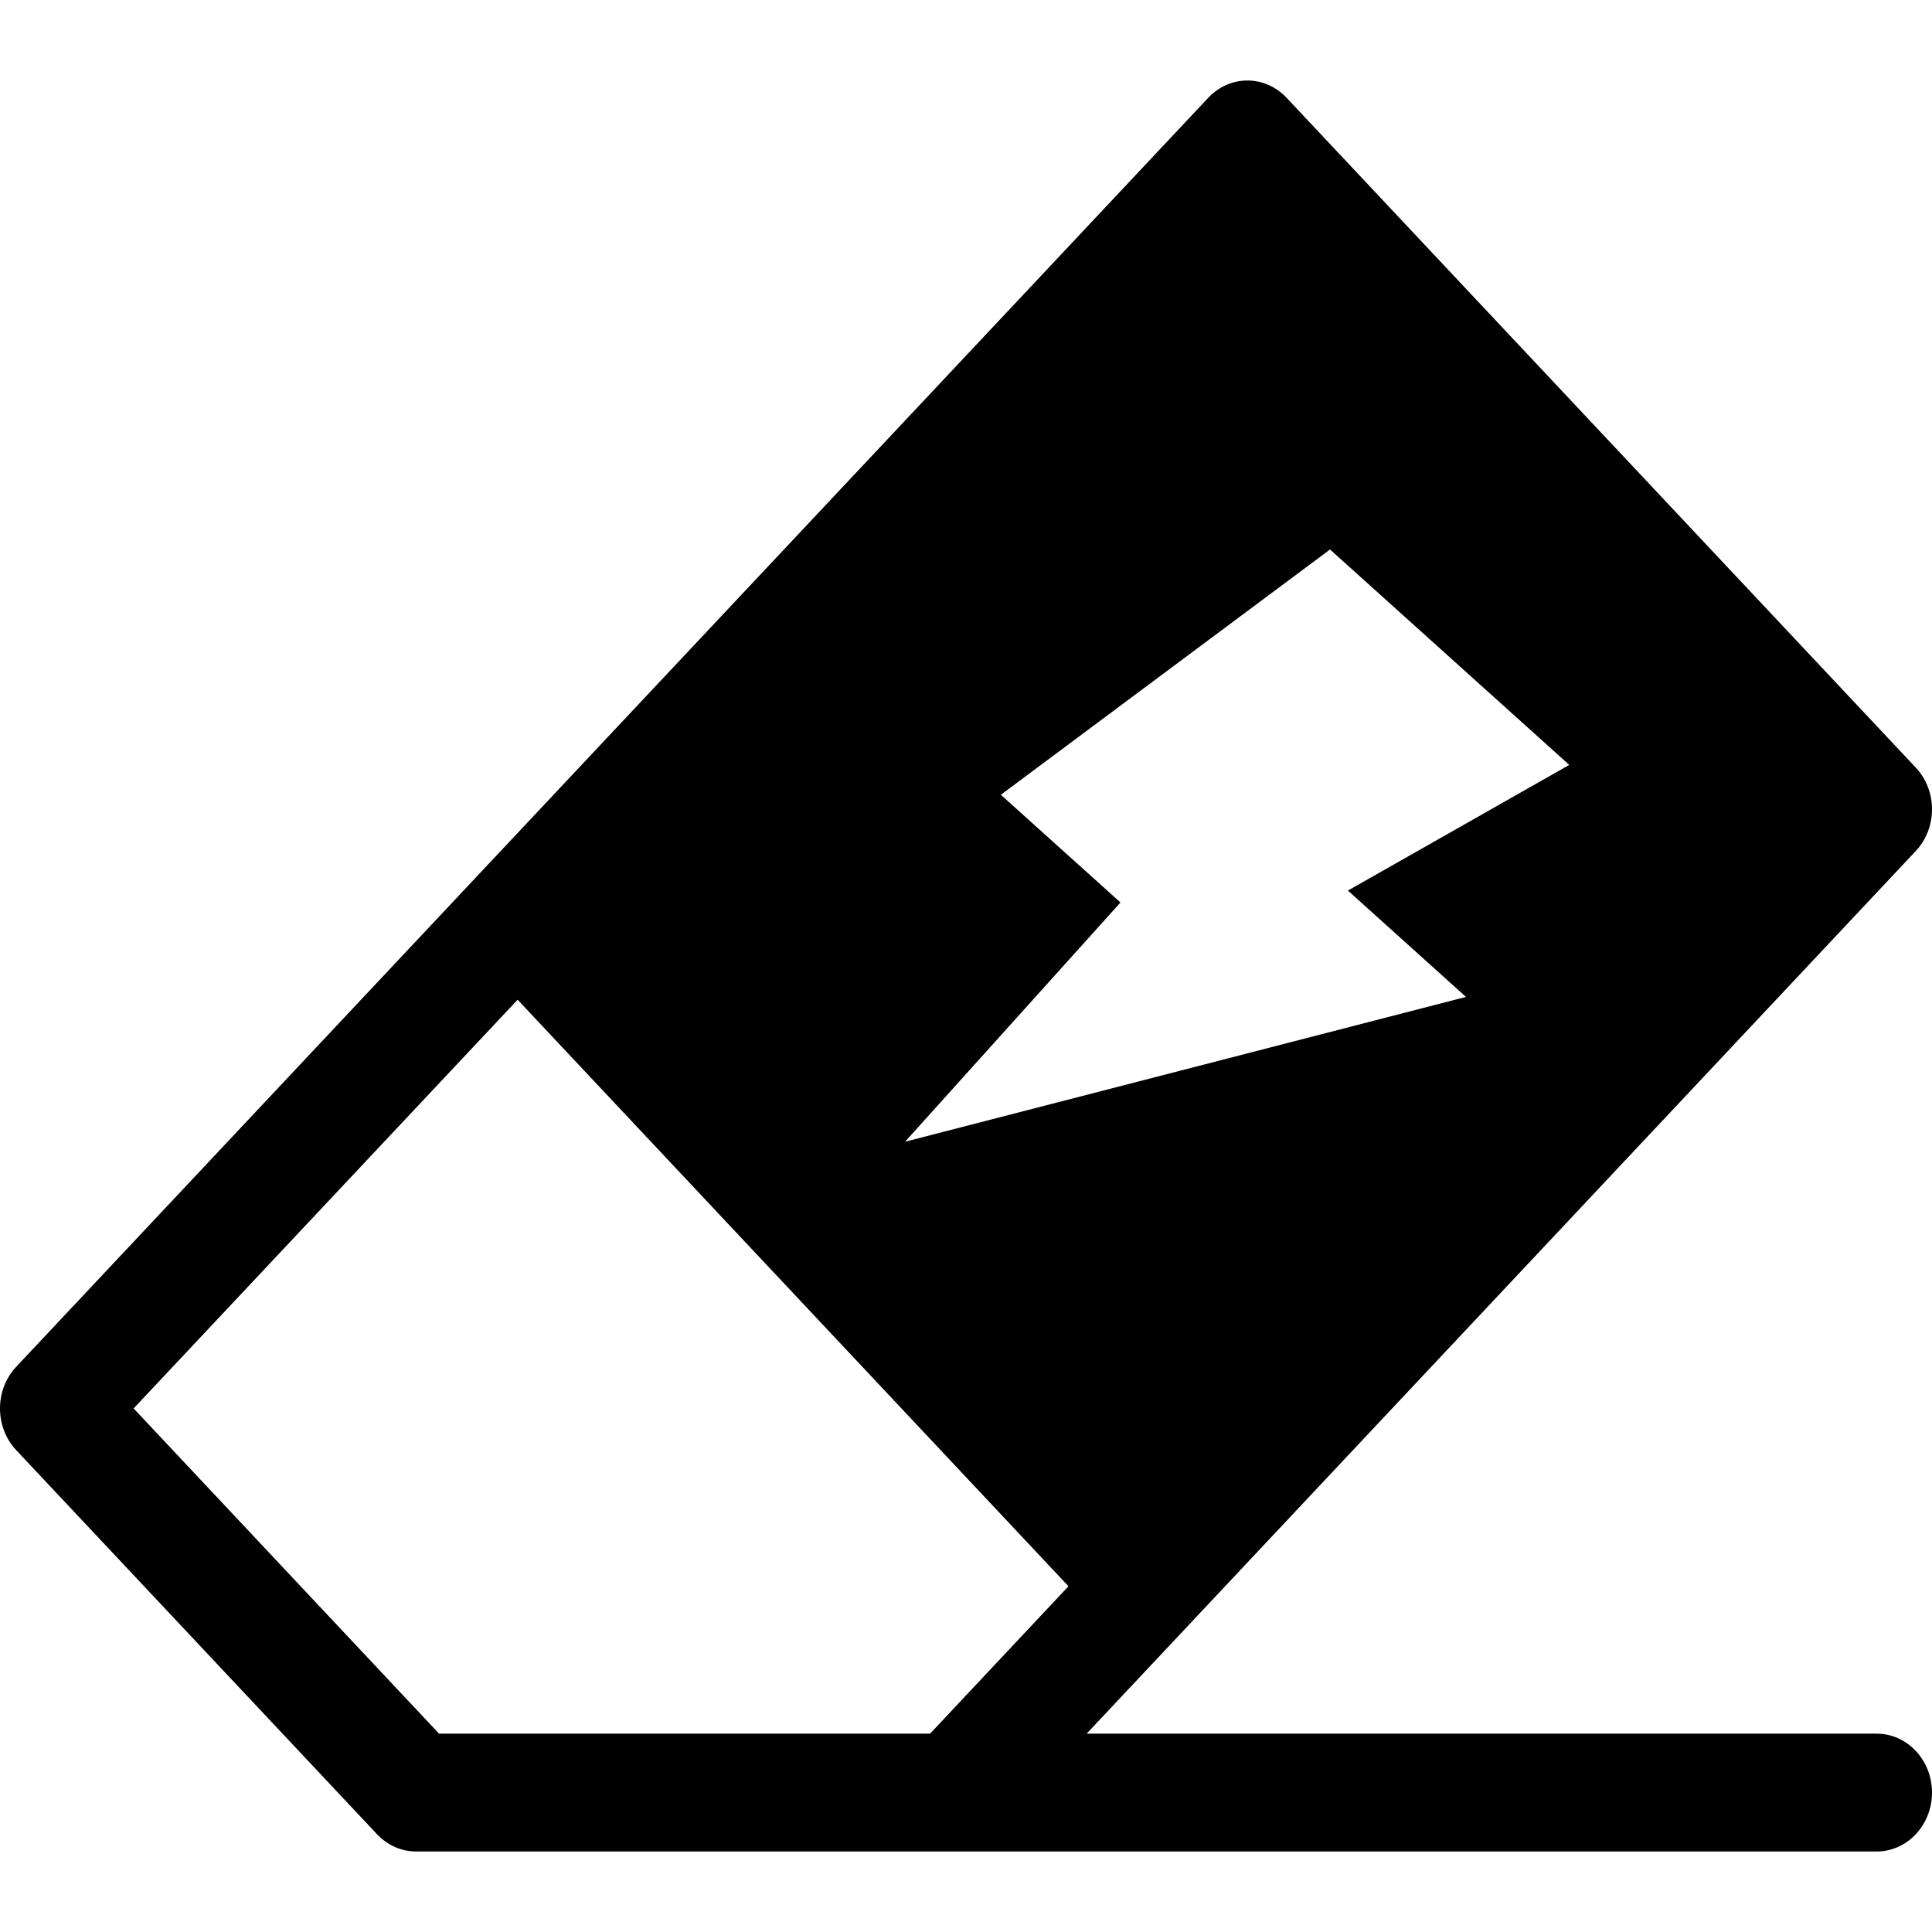 <?xml version="1.0" encoding="UTF-8"?>
<svg width="24px" height="24px" viewBox="0 0 24 24" version="1.1" xmlns="http://www.w3.org/2000/svg" xmlns:xlink="http://www.w3.org/1999/xlink">
    <!-- Generator: Sketch 53.2 (72643) - https://sketchapp.com -->
    <title>Icon/EraseAll2</title>
    <desc>Created with Sketch.</desc>
    <g id="Icon/EraseAll2" stroke="none" stroke-width="1">
        <path d="M23.312,21.536 C23.692,21.536 24,21.864 24,22.268 C24,22.672 23.692,23 23.312,23 L5.17,23 C4.987,23 4.812,22.923 4.683,22.785 L0.201,18.014 C-0.067,17.728 -0.067,17.265 0.201,16.979 L15.01,1.214 C15.139,1.077 15.314,1 15.496,1 C15.678,1 15.853,1.077 15.982,1.214 L23.799,9.536 C24.067,9.821 24.067,10.285 23.799,10.571 L13.499,21.536 L23.312,21.536 Z M11.554,21.536 L13.273,19.705 L6.43,12.419 L1.66,17.496 L5.454,21.536 L11.554,21.536 Z M16.522,6.826 L12.433,9.873 L13.919,11.211 L11.243,14.183 L18.211,12.384 L16.744,11.063 L19.494,9.502 L16.522,6.826 Z" id="Combined-Shape"></path>
    </g>
</svg>
